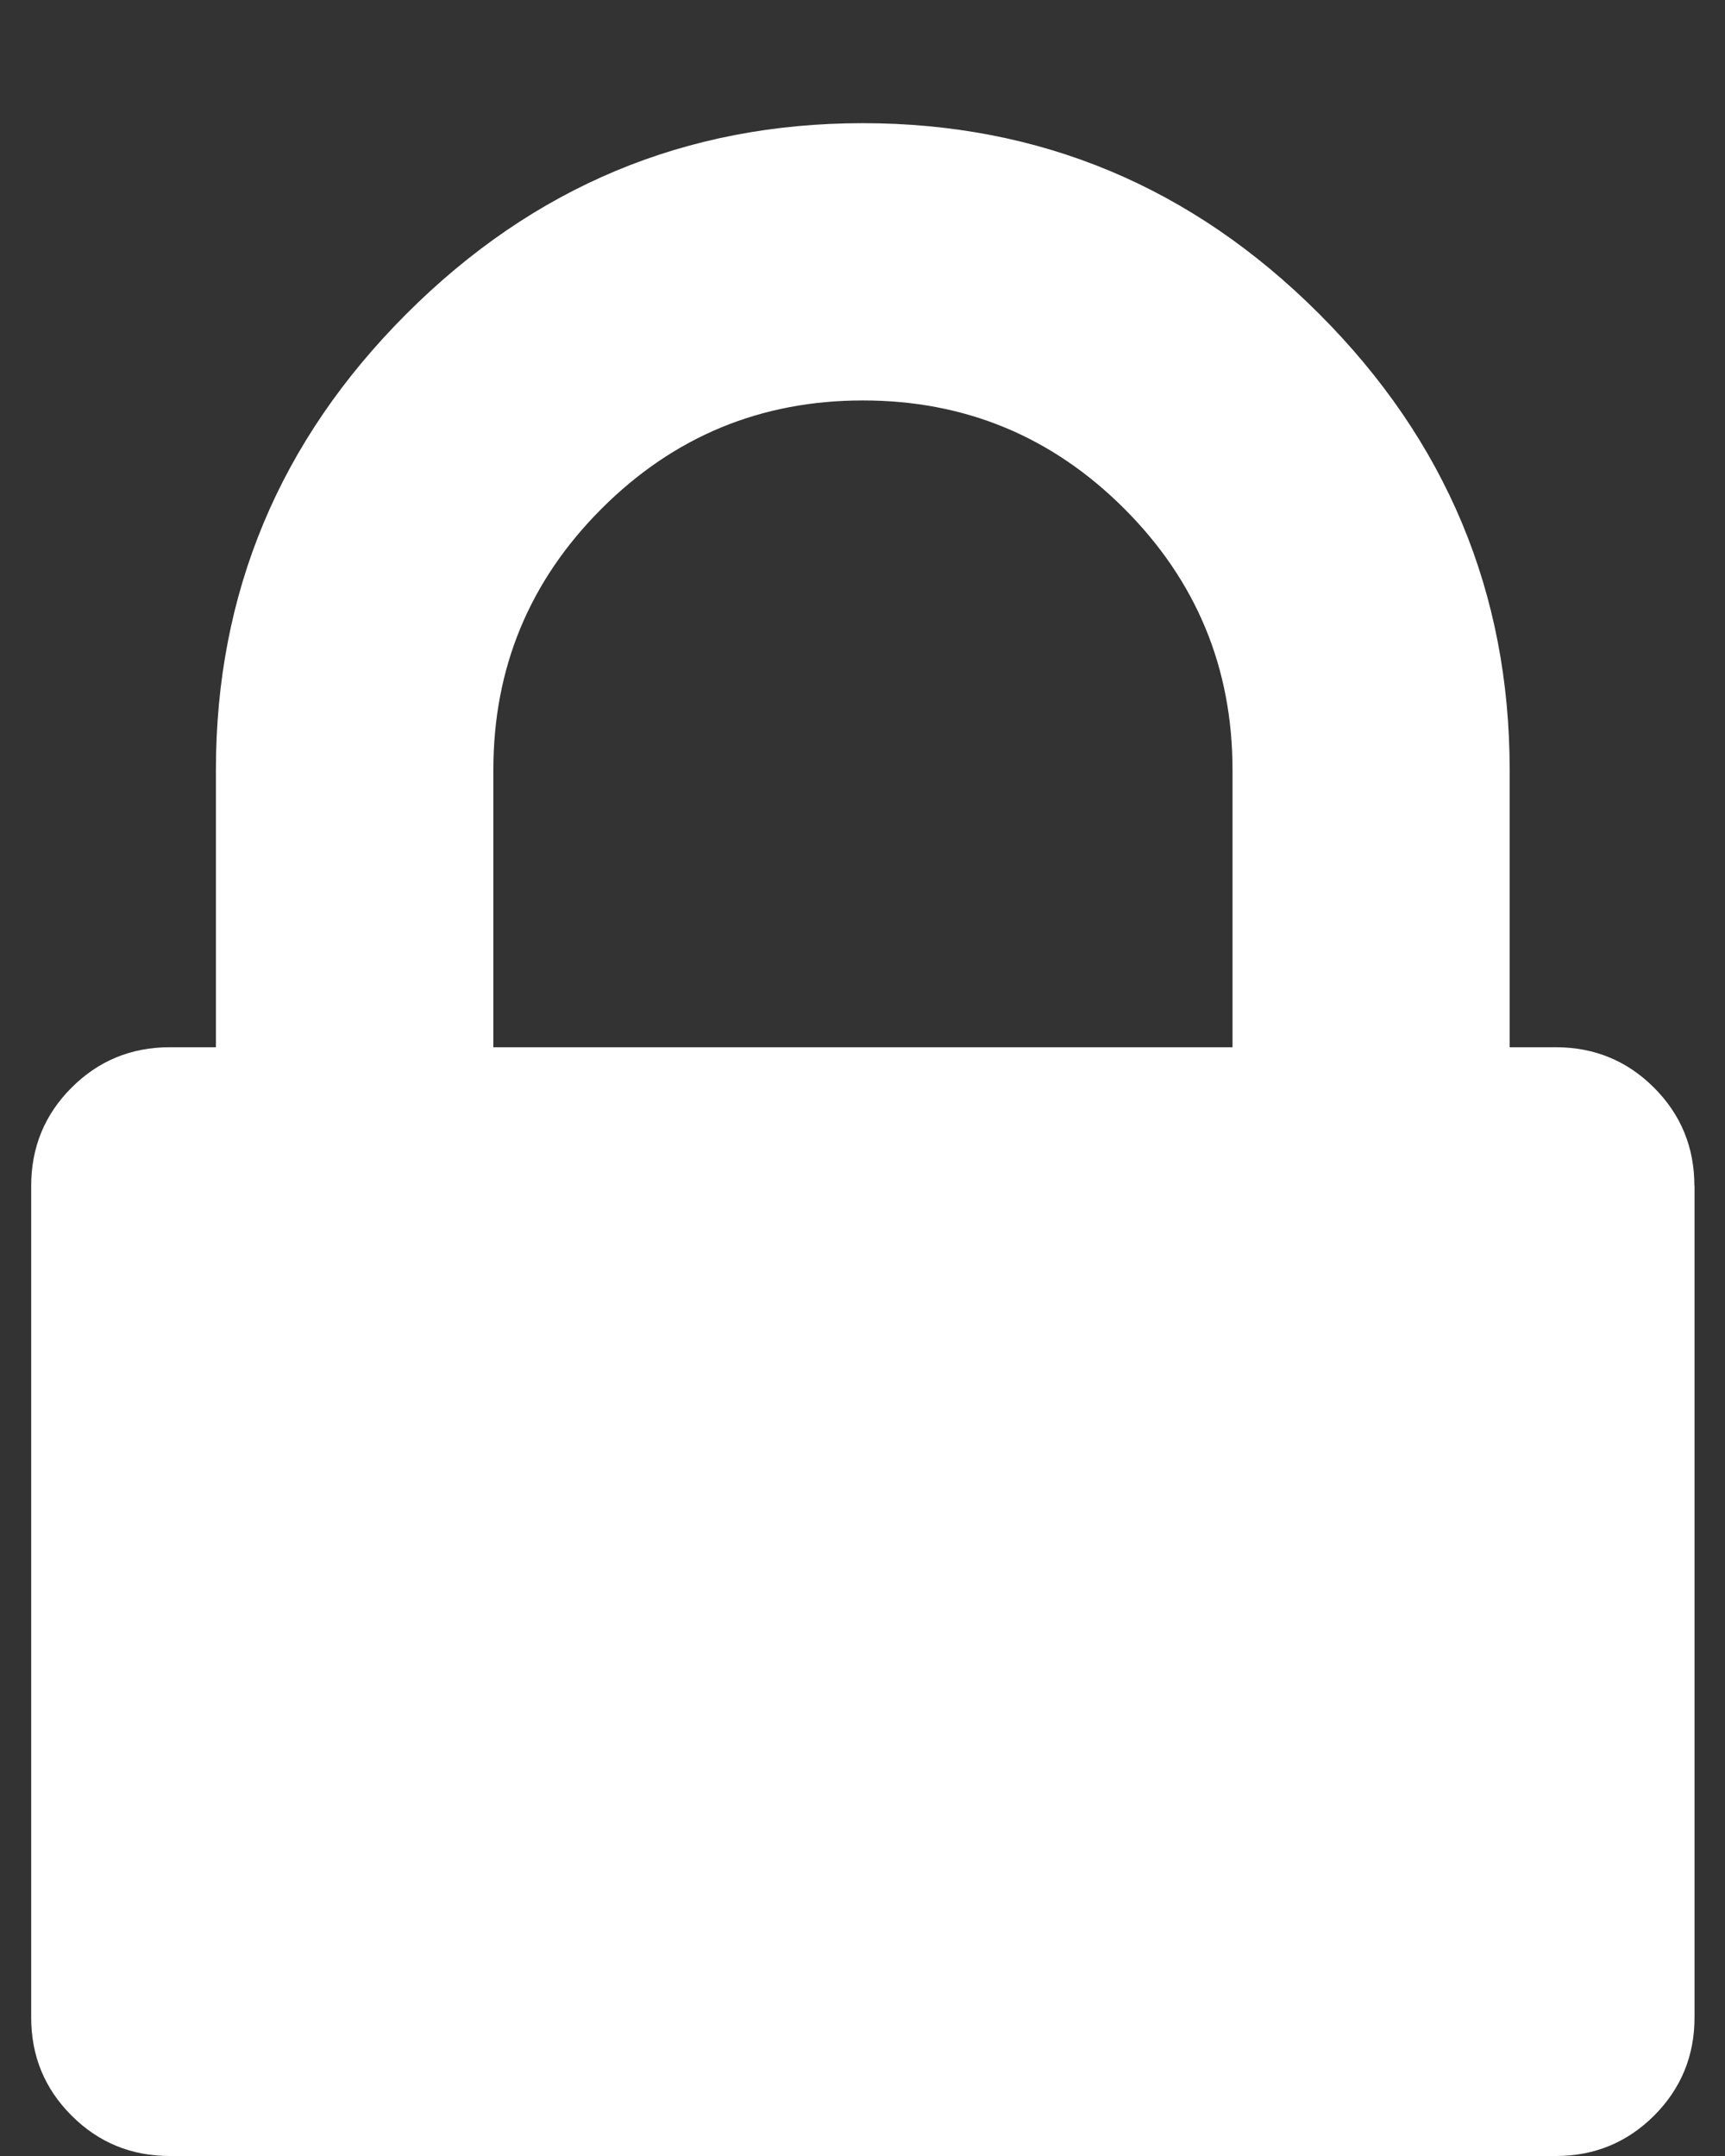 <svg id="esO9UEcMfjK1" xmlns="http://www.w3.org/2000/svg" xmlns:xlink="http://www.w3.org/1999/xlink" viewBox="0 0 12 15" shape-rendering="geometricPrecision" text-rendering="geometricPrecision"><rect x="0" y="0" width="12" height="15" fill="#333333" stroke="none"/><path d="M3.431,7.286h5.143v-1.929c0-.71-.251-1.316-.753-1.818s-1.108-.753-1.818-.753-1.316.251-1.818.753-.753,1.108-.753,1.818v1.929ZM11.788,8.25v5.786c0,.268-.094.495-.281.683-.188.187-.415.281-.683.281h-9.643c-.268,0-.496-.094-.683-.281-.188-.188-.281-.415-.281-.683v-5.786c0-.268.094-.496.281-.683s.415-.281.683-.281h.321v-1.929c0-1.232.442-2.29,1.326-3.174s1.942-1.326,3.174-1.326s2.29.442,3.174,1.326s1.326,1.942,1.326,3.174v1.929h.321c.268,0,.496.094.683.281s.281.415.281.683Z" fill="#fff"/></svg>
